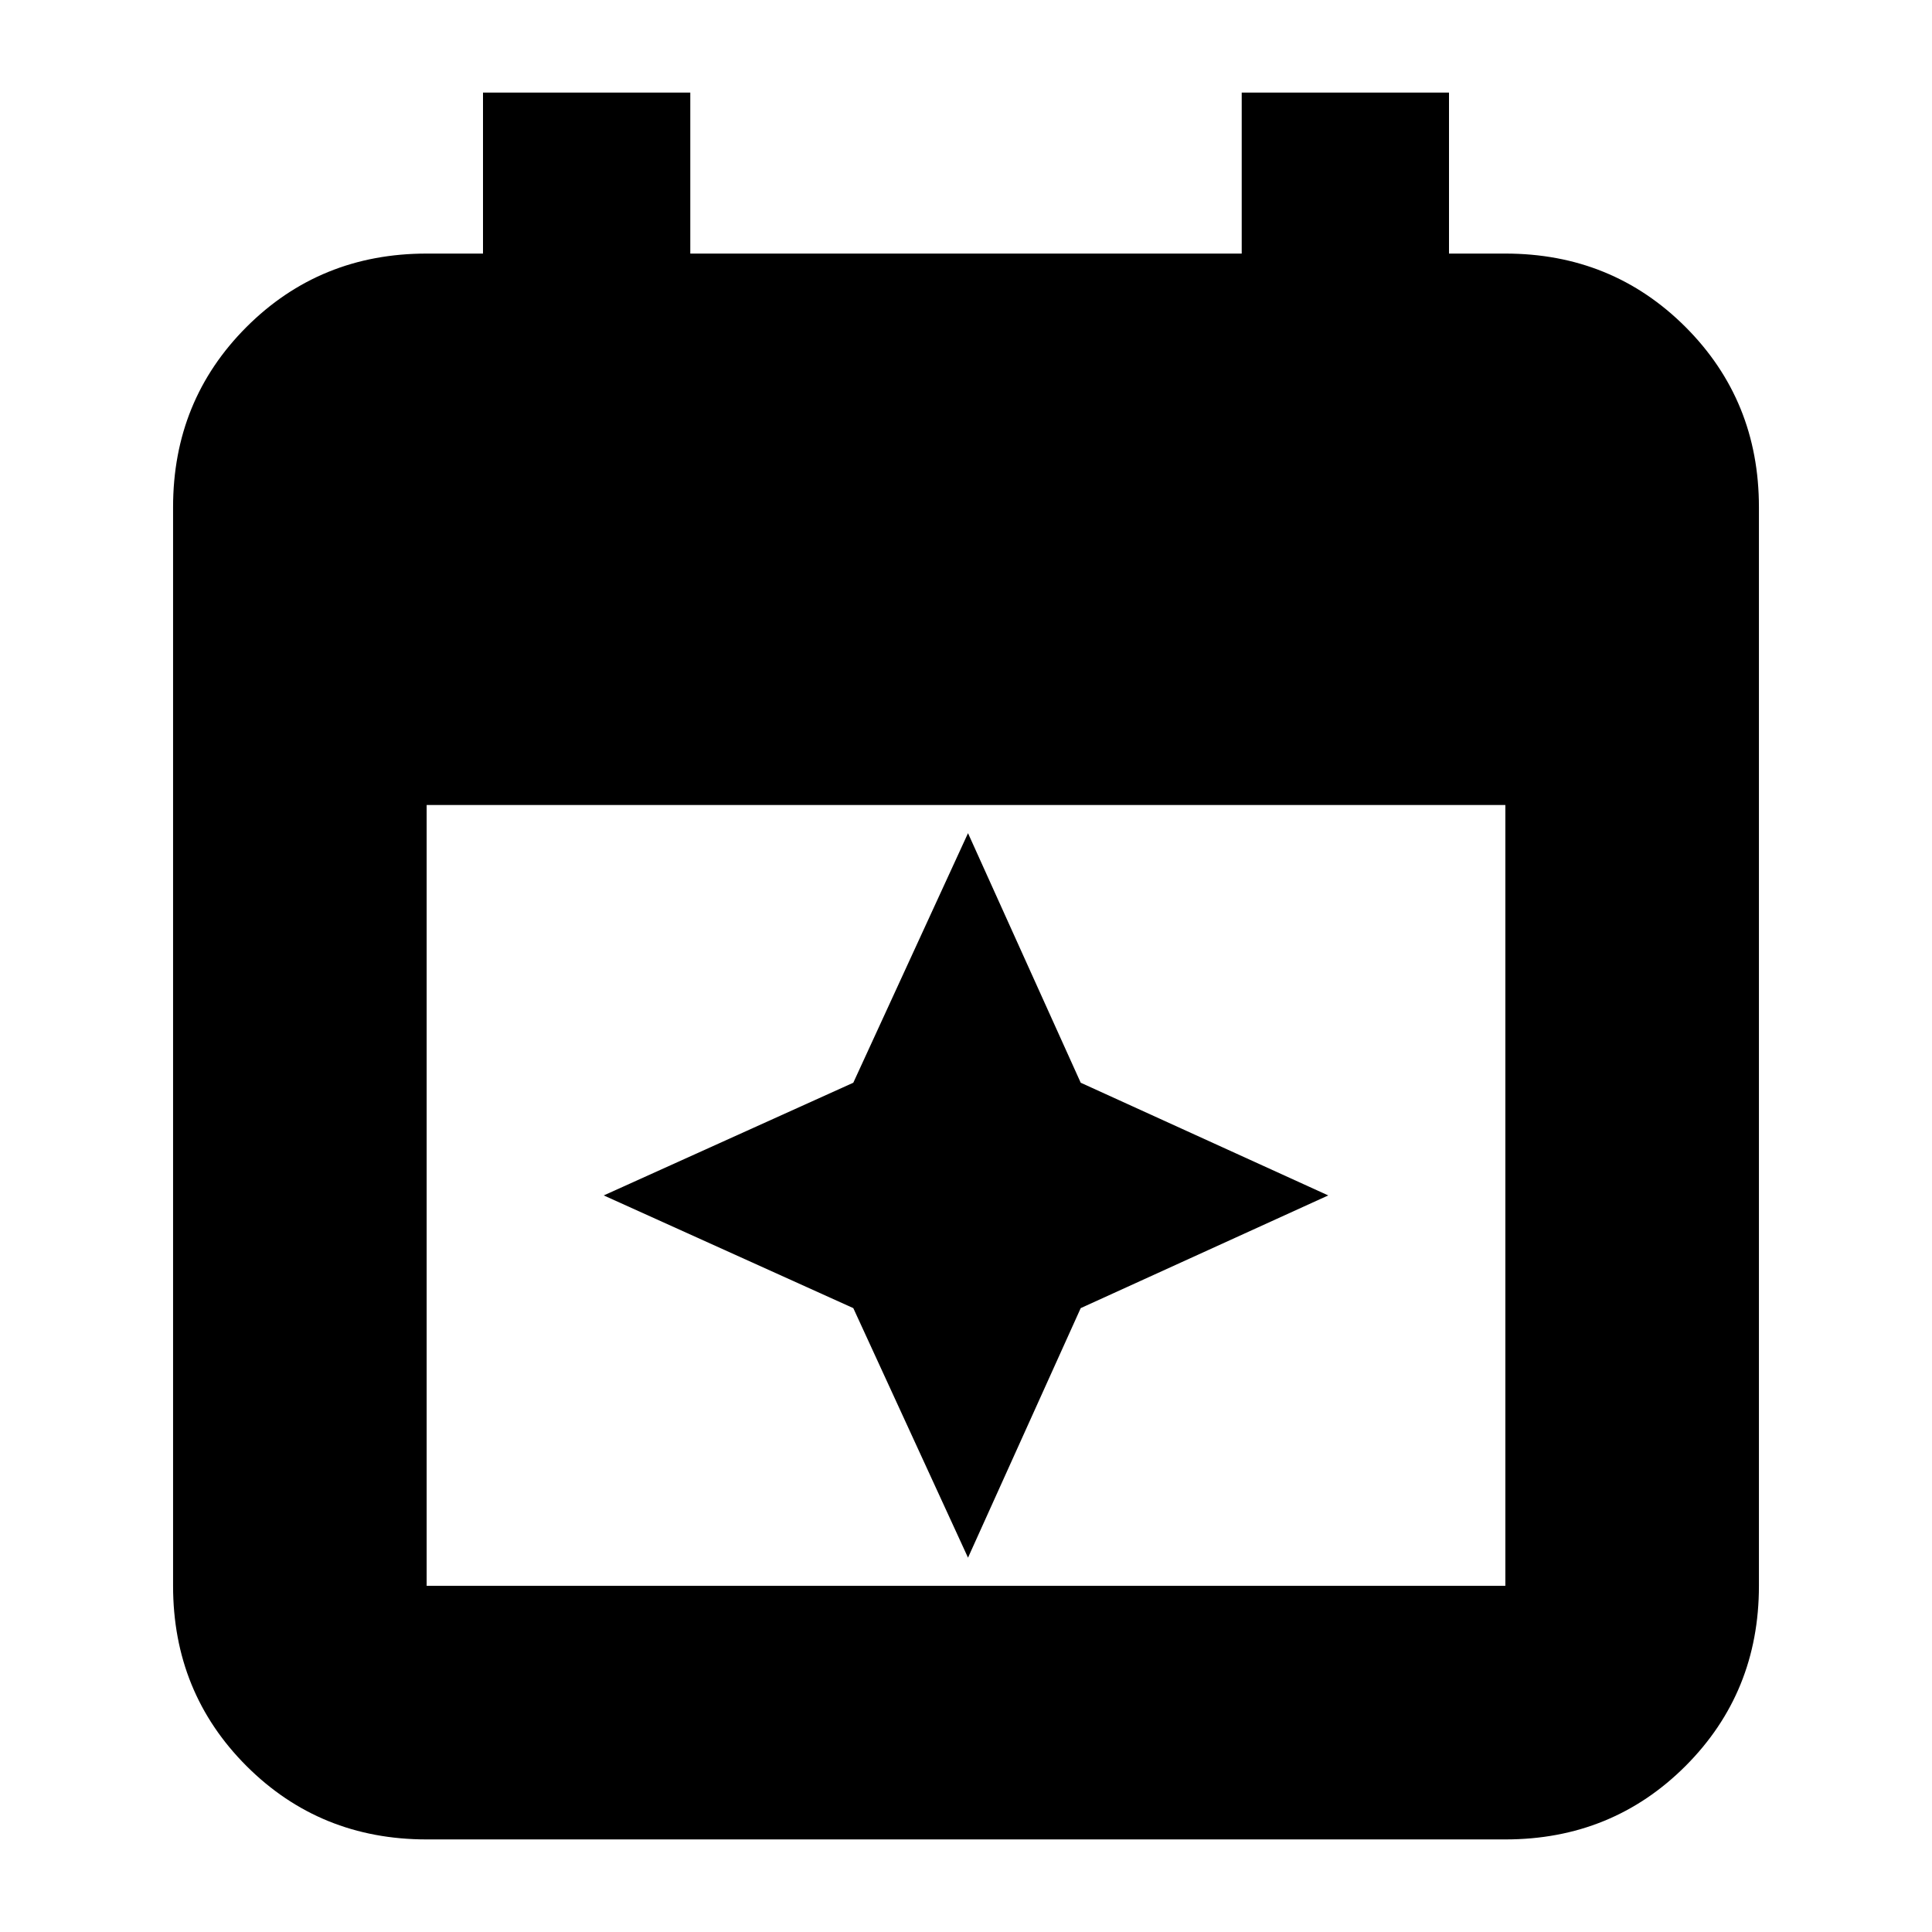<svg xmlns="http://www.w3.org/2000/svg" height="24" width="24"><path d="m12.025 19.35-1.425-3.1-3.1-1.4 3.1-1.4 1.425-3.1 1.4 3.1 3.075 1.4-3.075 1.4ZM5.3 22.85q-1.325 0-2.238-.912-.912-.913-.912-2.238V6.3q0-1.325.912-2.238.913-.912 2.238-.912H6v-2h2.575v2h6.85v-2H18v2h.7q1.325 0 2.238.912.912.913.912 2.238v13.4q0 1.325-.912 2.238-.913.912-2.238.912Zm0-3.15h13.4V10H5.3v9.7Z"/></svg>